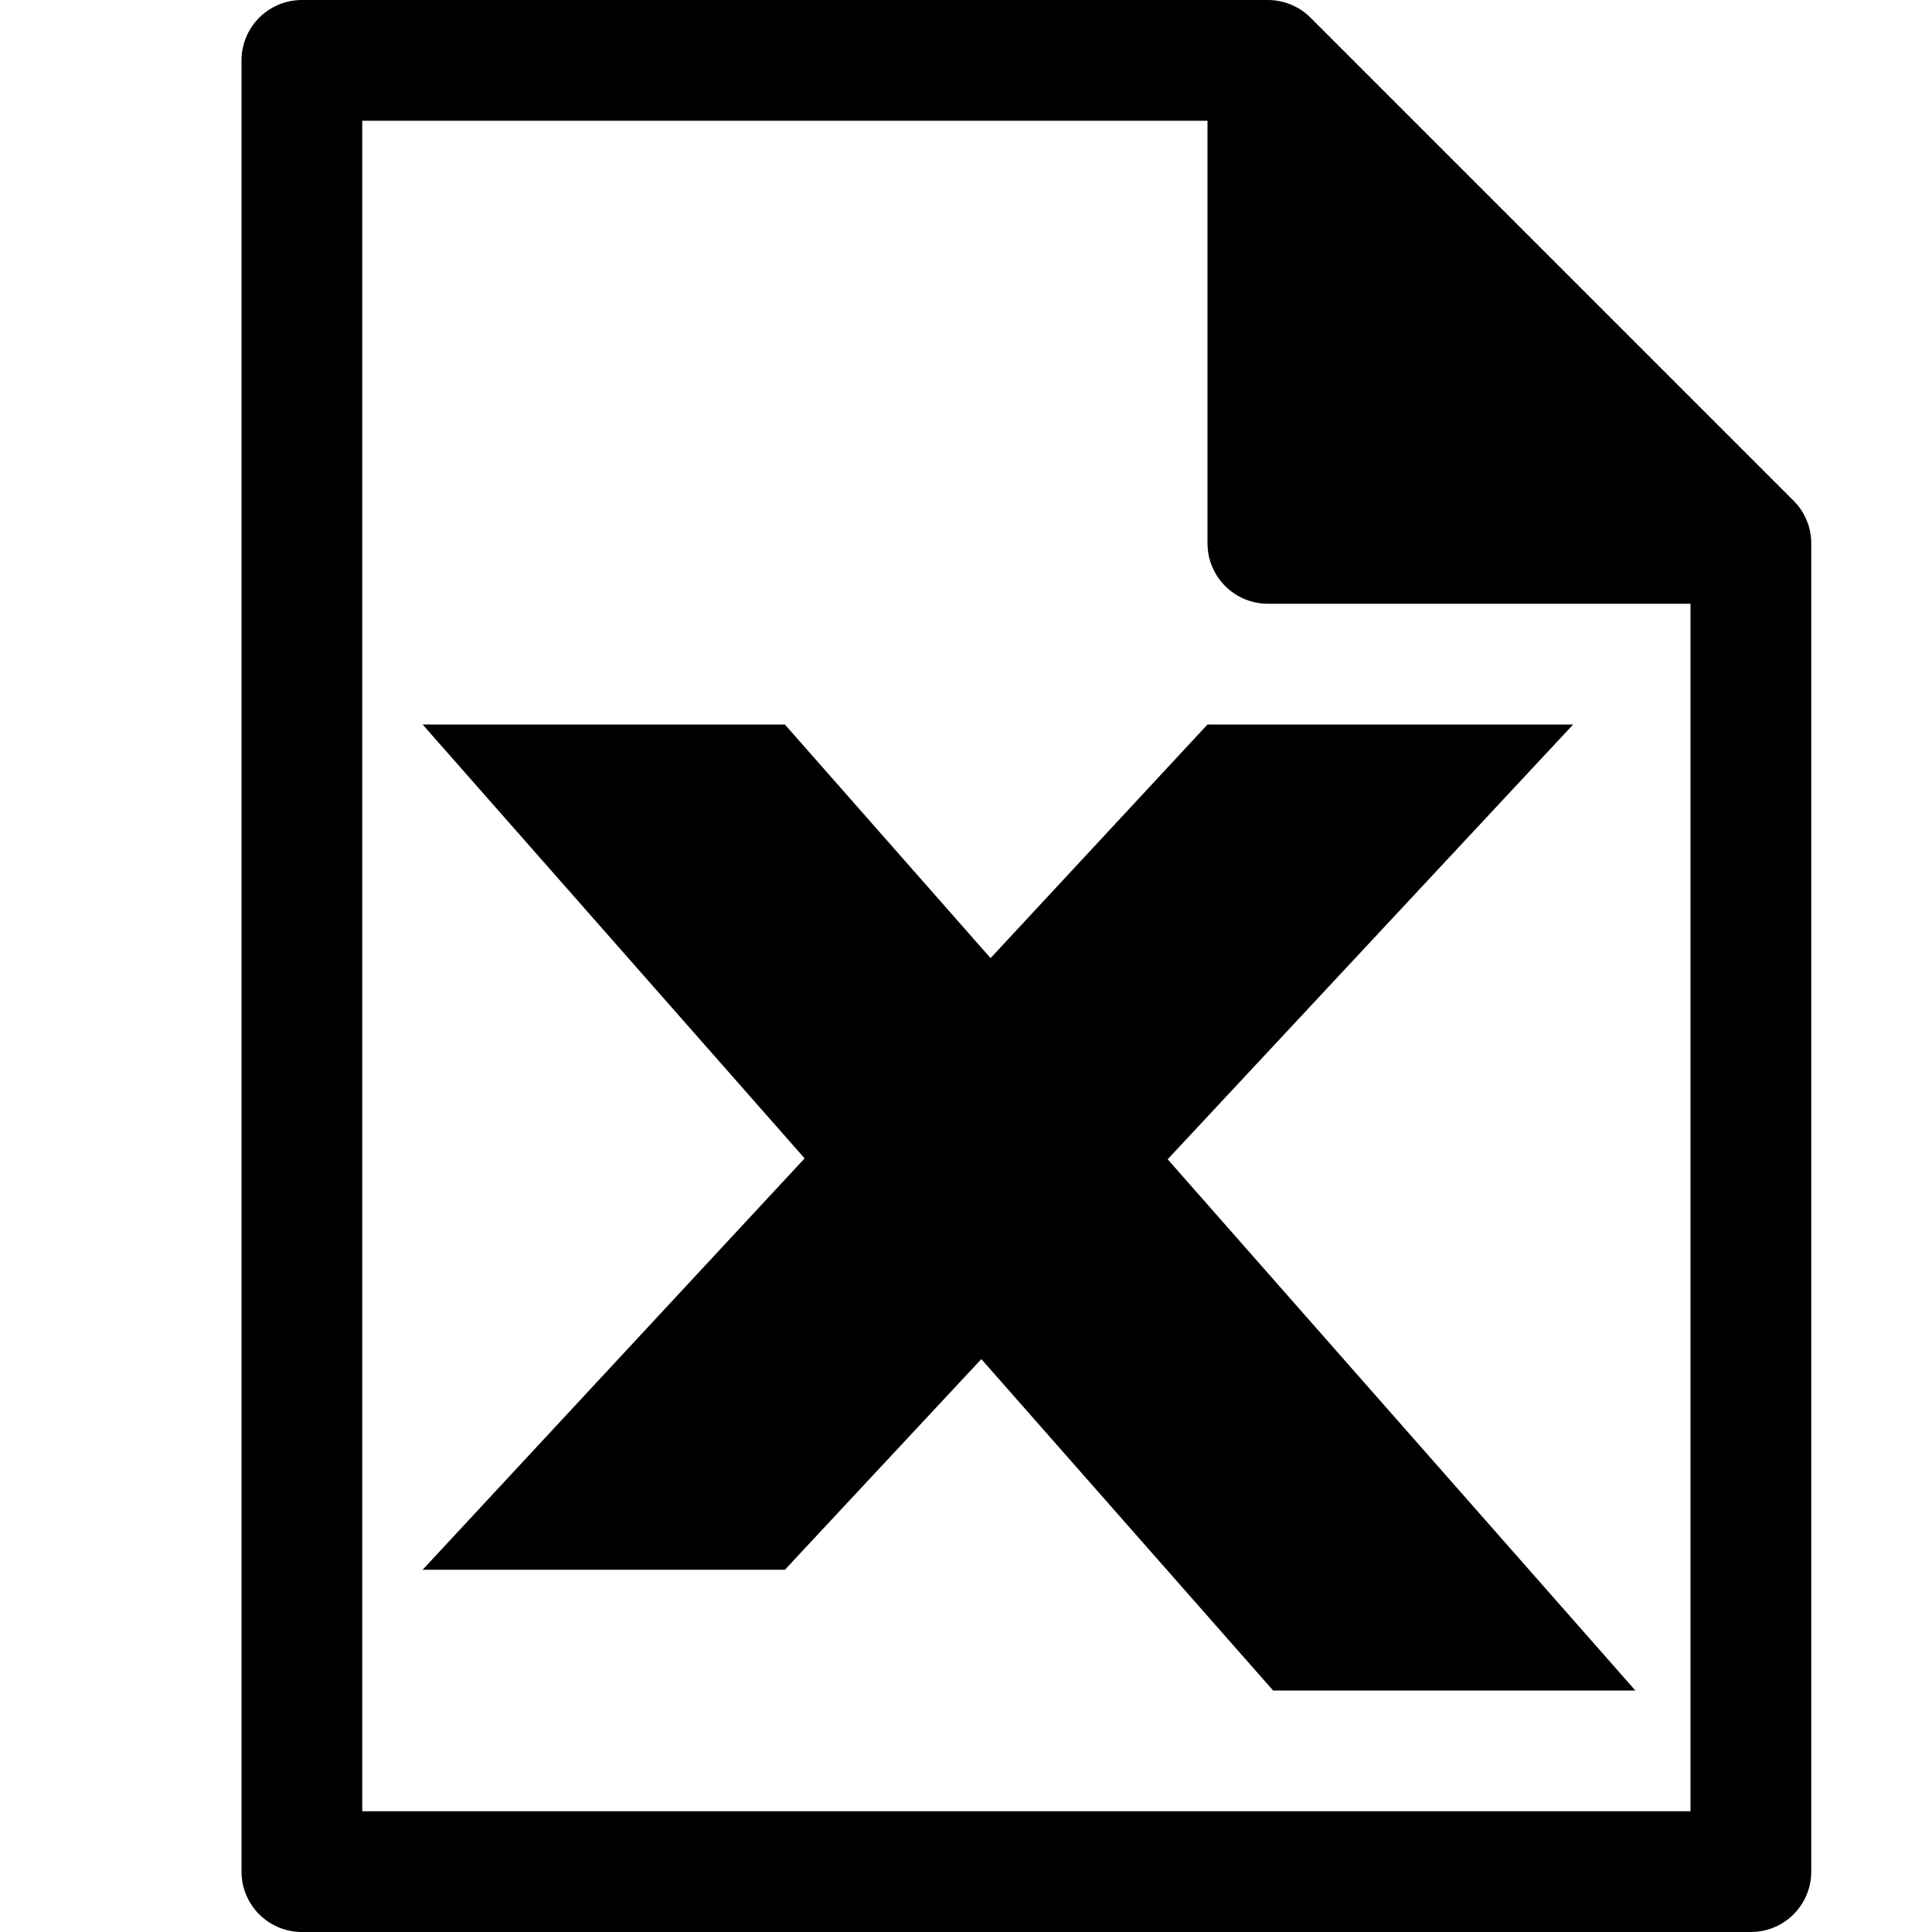 <?xml version='1.0' encoding='UTF-8' standalone='no'?>
<svg xmlns:svg='http://www.w3.org/2000/svg' xmlns='http://www.w3.org/2000/svg' id='svg4729' height='64' width='64' version='1.0'>
  <path id='path2383' d='M 26,24 14,24 42.173,56 54.173,56 26,24 z' style='fill:#000000;fill-opacity:1;fill-rule:evenodd;stroke:none;stroke-width:8;stroke-linecap:butt;stroke-linejoin:miter;stroke-miterlimit:4;stroke-dasharray:none;stroke-opacity:1'/>
  <path id='path3165' d='M 52.113,24 40,24 14,52 26,52 52.113,24 z' style='fill:#000000;fill-opacity:1;fill-rule:evenodd;stroke:none;stroke-width:8;stroke-linecap:butt;stroke-linejoin:miter;stroke-miterlimit:4;stroke-dasharray:none;stroke-opacity:1'/>
  <path id='path2817' d='M 10,62 58,62 58,18 42,2 10,2 10,62 z' style='fill:none;fill-rule:evenodd;stroke:#000000;stroke-width:4;stroke-linecap:butt;stroke-linejoin:round;stroke-miterlimit:4;stroke-dasharray:none;stroke-opacity:1'/>
  <path id='path3258' d='M 58,18 42,18 42,2' style='fill:#000000;fill-rule:evenodd;stroke:#000000;stroke-width:4;stroke-linecap:butt;stroke-linejoin:round;stroke-miterlimit:4;stroke-dasharray:none;stroke-opacity:1;fill-opacity:1'/>
</svg>